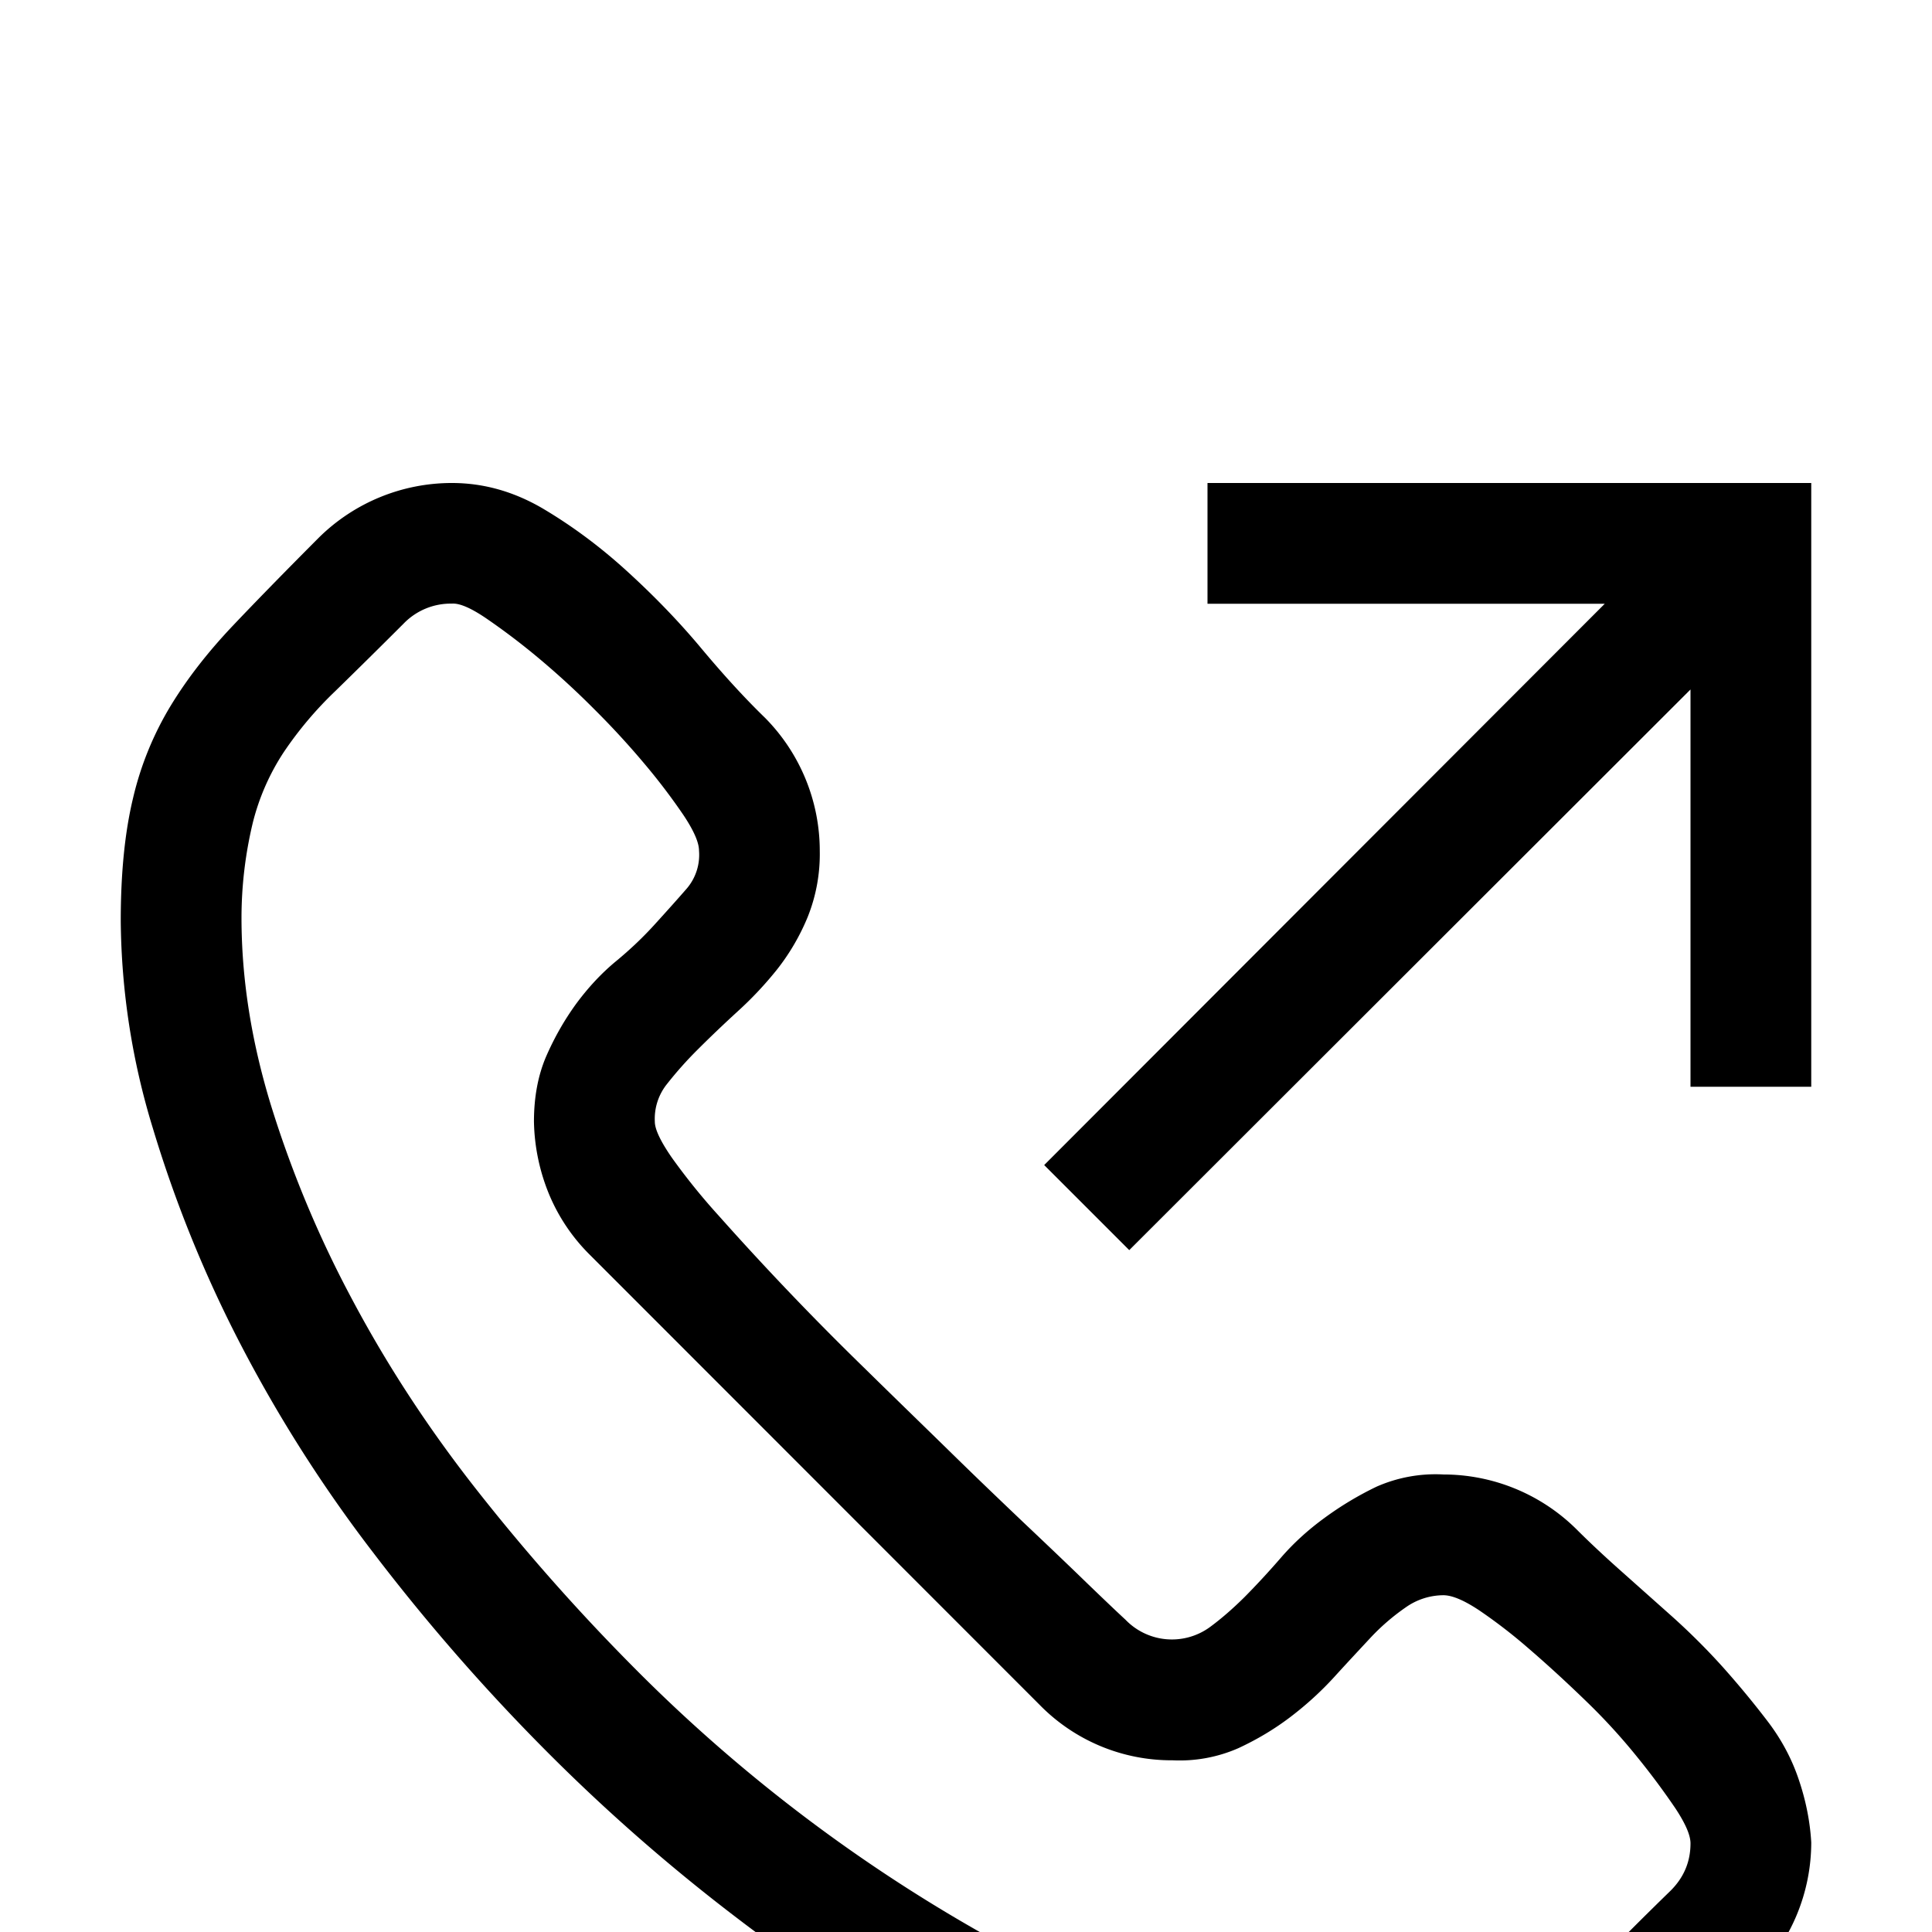 <svg width="16" height="16" viewBox="0 -3 16 16" xmlns="http://www.w3.org/2000/svg" fill="currentColor"><path d="M8.648 6.648L13.29 2H10V1h5v5h-1V2.71L9.352 7.353l-.704-.704zm3.305 2.563a1.567 1.567 0 0 1 1.102.453c.11.11.232.224.367.344l.43.383c.15.135.291.276.421.421.13.146.253.295.368.446.114.15.2.312.257.484.058.172.092.344.102.516a1.568 1.568 0 0 1-.453 1.101c-.266.266-.505.5-.719.704a4.006 4.006 0 0 1-.664.515c-.23.14-.487.245-.773.313a4.696 4.696 0 0 1-1.008.109 6.157 6.157 0 0 1-1.75-.266A9.819 9.819 0 0 1 7.843 14a12.445 12.445 0 0 1-1.741-1.117 15.329 15.329 0 0 1-1.61-1.414c-.505-.51-.974-1.05-1.406-1.617a11.64 11.64 0 0 1-1.102-1.735 10.38 10.38 0 0 1-.718-1.773A6.005 6.005 0 0 1 1 4.625c0-.396.034-.734.102-1.016a2.63 2.63 0 0 1 .312-.765c.14-.23.313-.45.516-.664.203-.214.44-.456.71-.727A1.567 1.567 0 0 1 3.743 1c.26 0 .51.07.75.21.24.142.472.313.696.517.223.203.43.416.617.64.187.224.364.417.53.578a1.567 1.567 0 0 1 .453 1.102 1.4 1.4 0 0 1-.1.547 1.824 1.824 0 0 1-.25.43 2.983 2.983 0 0 1-.329.351c-.12.11-.229.214-.328.313a3.128 3.128 0 0 0-.258.289.46.46 0 0 0-.101.312c0 .063.047.162.14.297a5.3 5.3 0 0 0 .391.484 24.386 24.386 0 0 0 1.211 1.266c.234.23.461.45.68.664.218.214.43.417.633.61.203.192.375.356.515.492.14.135.25.24.328.312a.534.534 0 0 0 .696.063c.093-.068.19-.152.289-.25.099-.1.2-.209.304-.329.104-.12.224-.229.36-.328.135-.099.278-.185.43-.258a1.21 1.21 0 0 1 .554-.101zM11.383 14c.318 0 .583-.029.797-.086a1.93 1.93 0 0 0 .586-.266c.177-.12.343-.26.5-.421.156-.162.346-.352.57-.57.11-.11.164-.24.164-.391 0-.068-.042-.164-.125-.29a6.122 6.122 0 0 0-.313-.421 5.01 5.01 0 0 0-.43-.47c-.16-.155-.317-.299-.468-.429a4.322 4.322 0 0 0-.414-.32c-.125-.083-.224-.125-.297-.125a.545.545 0 0 0-.312.101 1.801 1.801 0 0 0-.29.25c-.093.1-.195.209-.304.329-.11.12-.23.229-.36.328-.13.099-.273.185-.43.258a1.208 1.208 0 0 1-.546.101 1.527 1.527 0 0 1-1.102-.46L4.883 7.39a1.537 1.537 0 0 1-.336-.5 1.655 1.655 0 0 1-.125-.602c0-.203.034-.383.101-.539.068-.156.151-.302.25-.438.1-.135.209-.252.329-.351.12-.099.229-.203.328-.313.099-.109.185-.205.258-.289a.429.429 0 0 0 .101-.312c0-.068-.042-.164-.125-.29a5.085 5.085 0 0 0-.312-.413 6.791 6.791 0 0 0-.43-.469 6.787 6.787 0 0 0-.469-.43 5.674 5.674 0 0 0-.422-.32c-.13-.089-.226-.13-.289-.125a.542.542 0 0 0-.398.164 65.24 65.24 0 0 1-.57.563 3.073 3.073 0 0 0-.422.5 1.9 1.9 0 0 0-.258.586A3.377 3.377 0 0 0 2 4.601c0 .5.08 1.015.242 1.546a9.12 9.12 0 0 0 .672 1.61c.287.541.63 1.068 1.031 1.578.401.51.831.997 1.29 1.46a13.205 13.205 0 0 0 3.046 2.298 8.37 8.37 0 0 0 1.586.664 5.526 5.526 0 0 0 1.516.242z"/></svg>